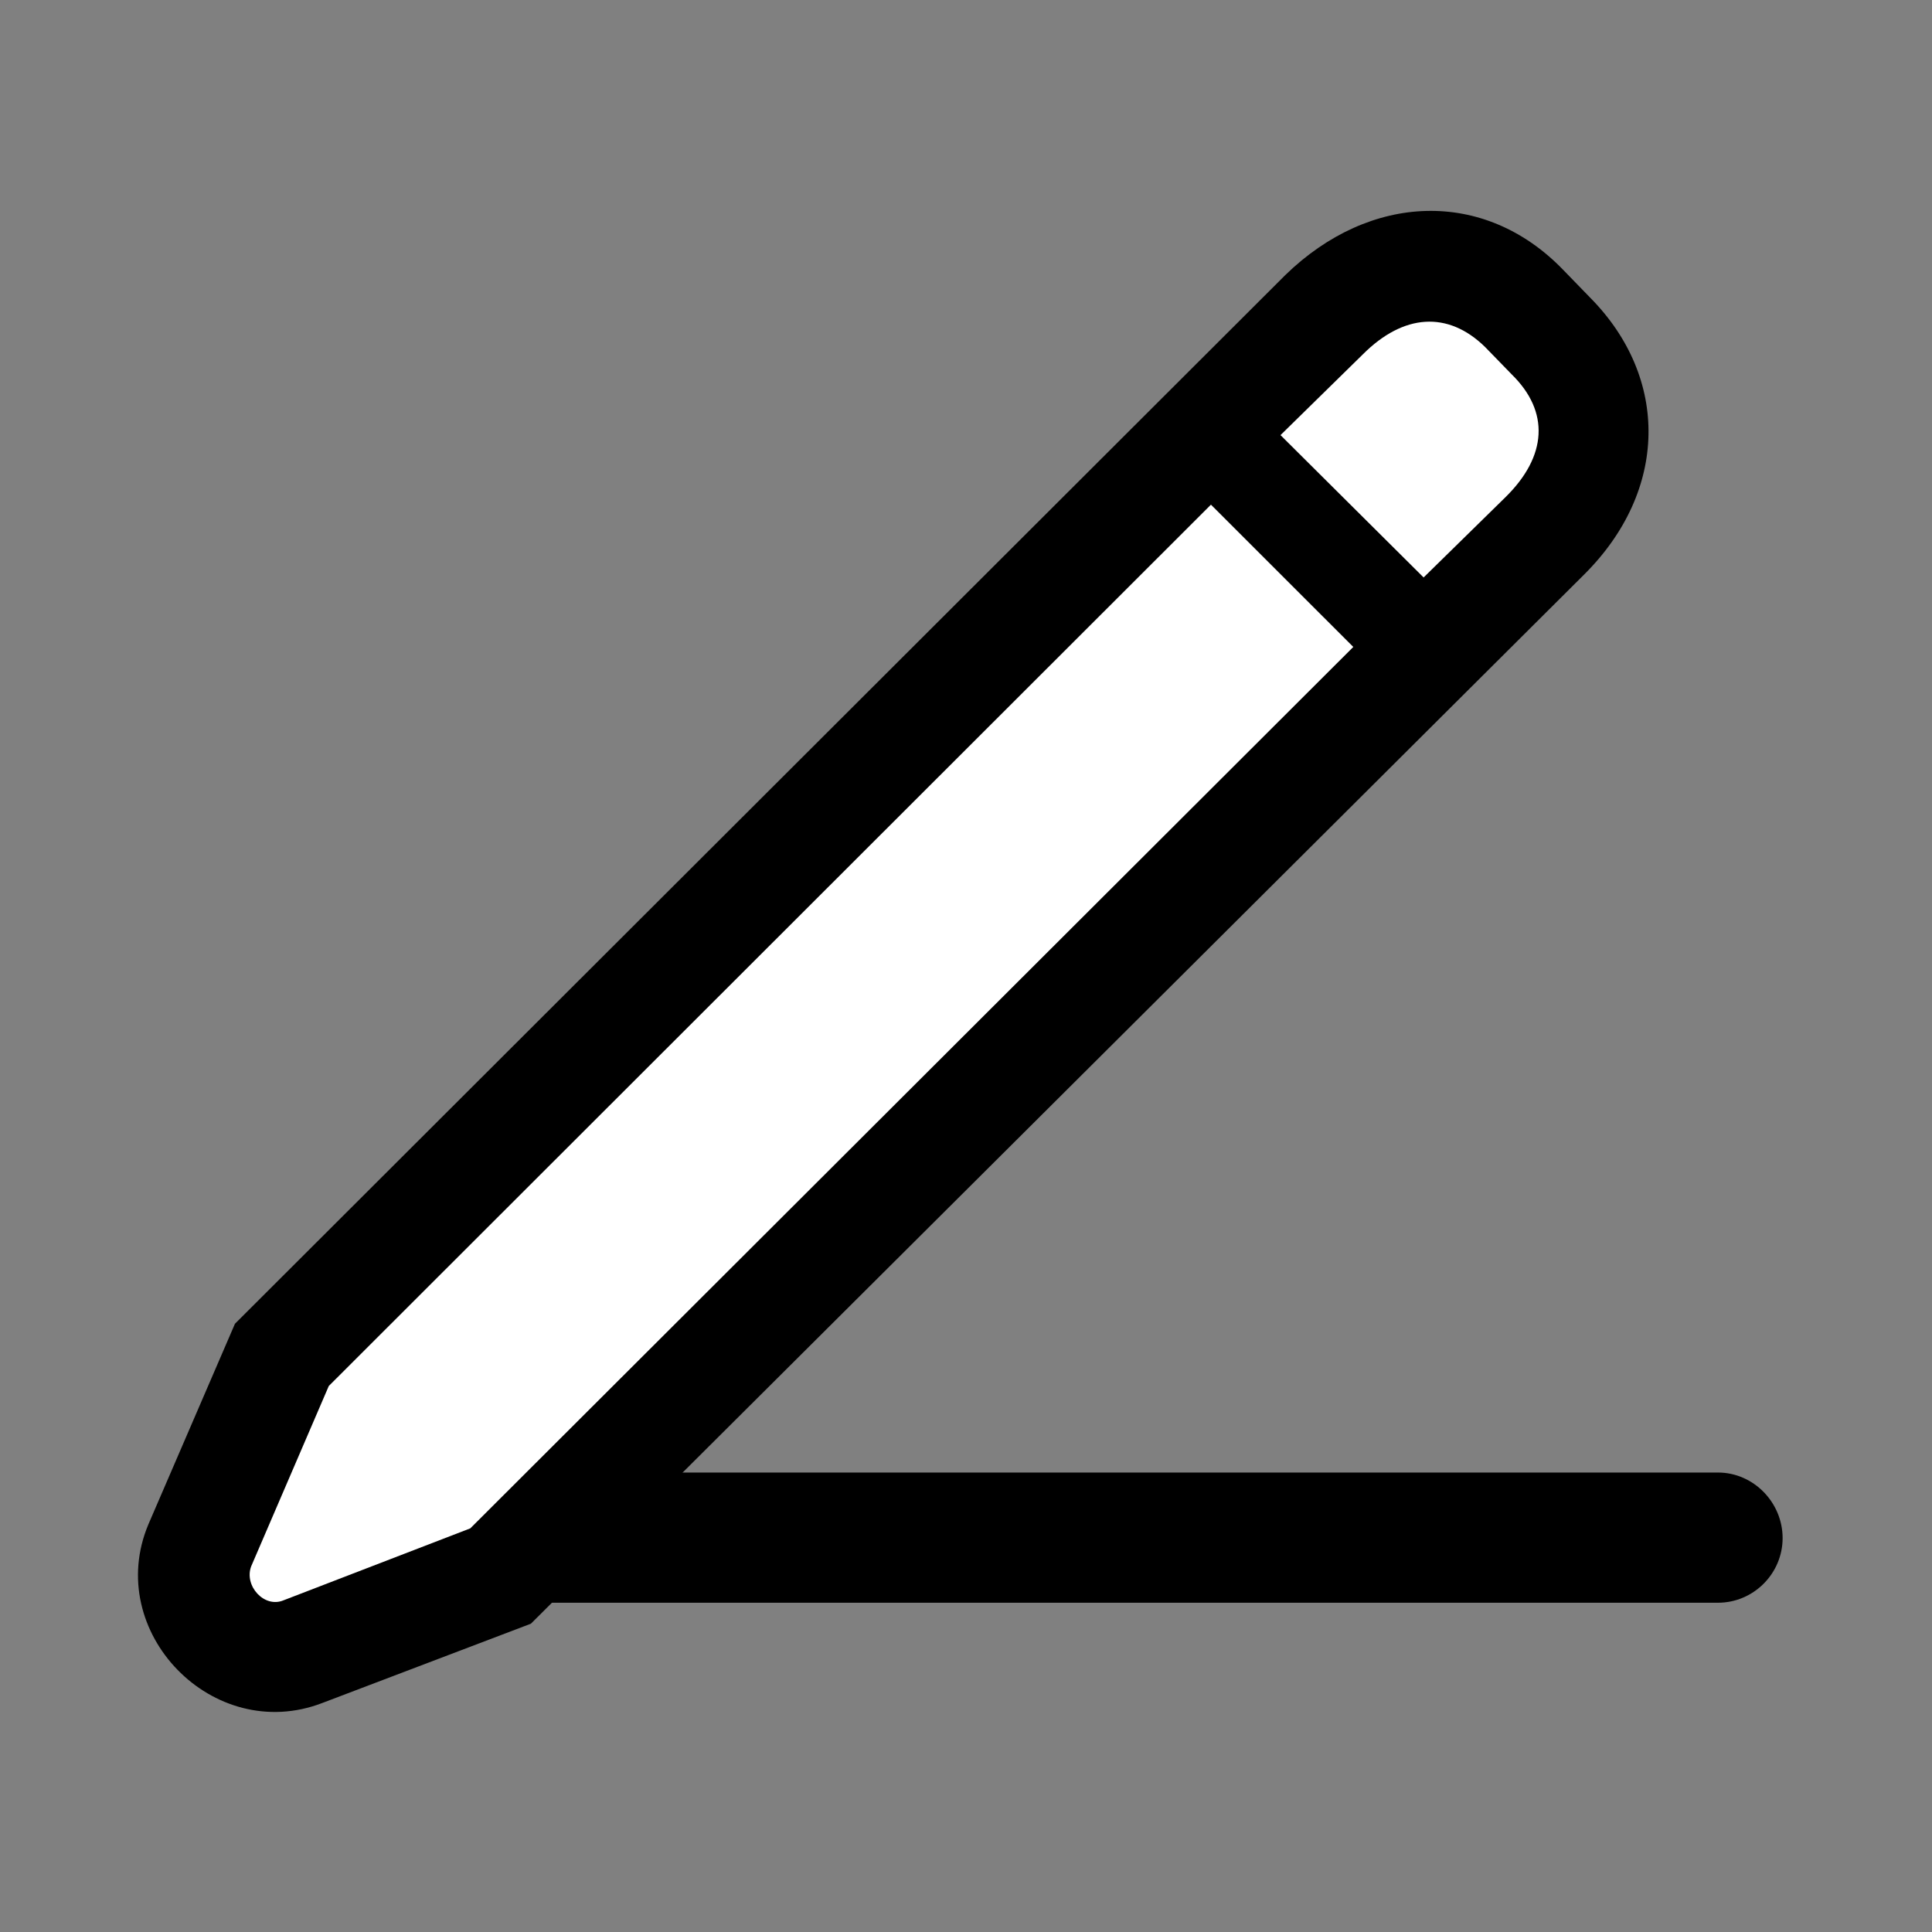 <svg width="28" height="28" viewBox="0 0 28 28" fill="none" xmlns="http://www.w3.org/2000/svg">
<rect x="0" y="0" width="28" height="28" fill="#808080" stroke="none"/>
<g clip-path="url(#clip0_200_21802)">
<path d="M4.87 23.228H24.898C25.413 23.228 25.835 22.806 25.835 22.291C25.835 21.775 25.413 21.341 24.898 21.341H4.87C4.354 21.341 3.933 21.775 3.933 22.291C3.933 22.806 4.354 23.228 4.87 23.228Z" fill="black"/>
<path d="M7.694 23.532L22.952 8.333C24.183 7.115 24.194 5.474 23.046 4.314L22.648 3.904C21.511 2.732 19.858 2.79 18.628 3.986L3.405 19.185L2.151 22.091C1.495 23.65 3.089 25.29 4.671 24.681L7.694 23.532Z" fill="black"/>
<path d="M6.816 22.15L19.613 9.376L17.55 7.314L4.765 20.087L3.64 22.701C3.535 22.982 3.828 23.31 4.109 23.193L6.816 22.15ZM20.632 8.369L21.816 7.208C22.425 6.611 22.46 5.966 21.91 5.427L21.523 5.029C20.984 4.501 20.339 4.548 19.753 5.134L18.558 6.306L20.632 8.369Z" fill="white"/>
</g>
<defs>
<clipPath id="clip0_200_21802">
<rect width="23.835" height="21.811" fill="white" transform="translate(2 3)"/>
</clipPath>
</defs>
</svg>
